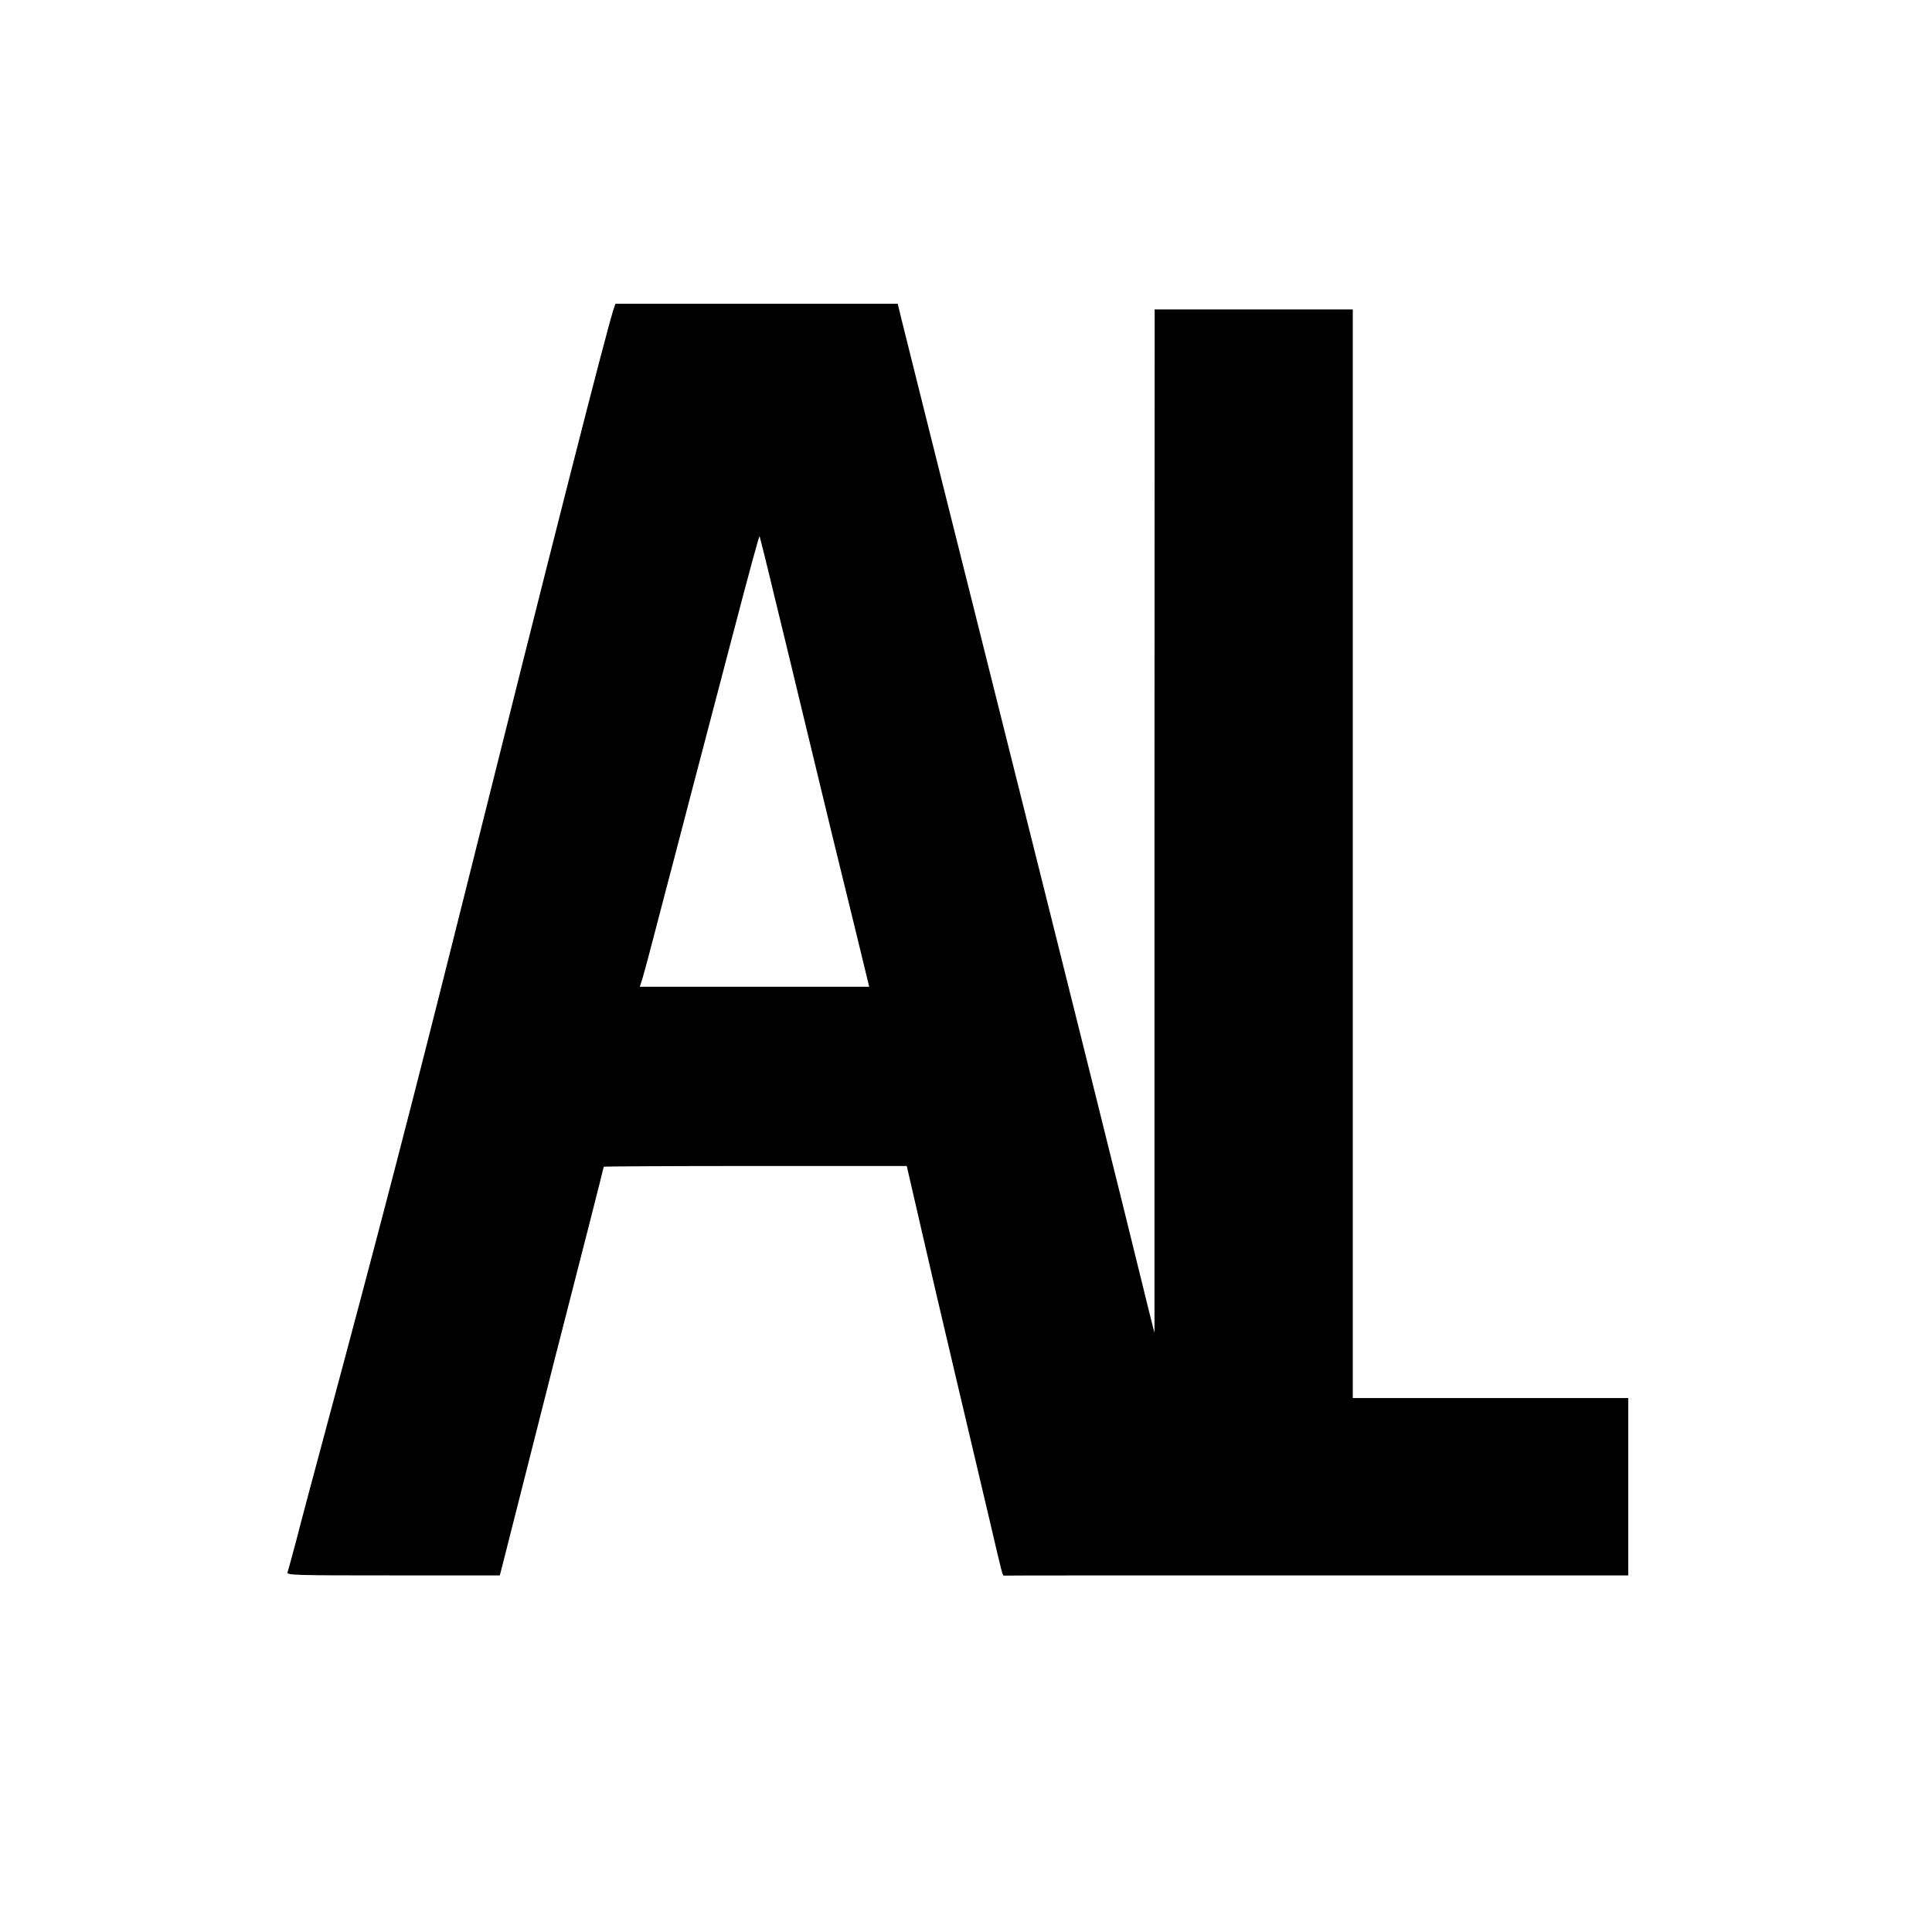 <?xml version="1.0" standalone="no"?>
<!DOCTYPE svg PUBLIC "-//W3C//DTD SVG 20010904//EN"
 "http://www.w3.org/TR/2001/REC-SVG-20010904/DTD/svg10.dtd">
<svg version="1.0" xmlns="http://www.w3.org/2000/svg"
 width="1024pt" height="1024pt" viewBox="0 0 1024 1024"
 preserveAspectRatio="xMidYMid meet">

<g transform="translate(0,1024) scale(0.1,-0.1)"
fill="#000000" stroke="none">
<path d="M3251 8598 c-46 -148 -321 -1226 -801 -3148 -266 -1063 -424 -1672
-735 -2830 -57 -212 -122 -455 -144 -542 -23 -86 -44 -163 -47 -172 -6 -15 46
-16 560 -16 l565 0 10 38 c5 20 60 235 121 477 61 242 134 528 161 635 128
497 259 1012 259 1016 0 2 361 4 803 4 l803 0 73 -317 c86 -371 80 -349 205
-878 53 -225 124 -525 157 -665 74 -316 72 -312 82 -311 4 1 750 1 1657 1
l1650 0 0 470 0 470 -730 0 -730 0 0 2885 0 2885 -525 0 -525 0 -1 -2712 0
-2713 -29 115 c-147 602 -449 1812 -832 3340 -253 1009 -469 1872 -480 1918
l-20 82 -748 0 -748 0 -11 -32z m853 -1516 c42 -171 110 -453 151 -624 156
-646 179 -742 265 -1090 l87 -358 -608 0 -608 0 14 43 c7 23 41 148 74 277 34
129 77 296 97 370 30 116 102 392 310 1184 86 328 137 516 140 514 1 -2 37
-144 78 -316z"/>
</g>
</svg>
